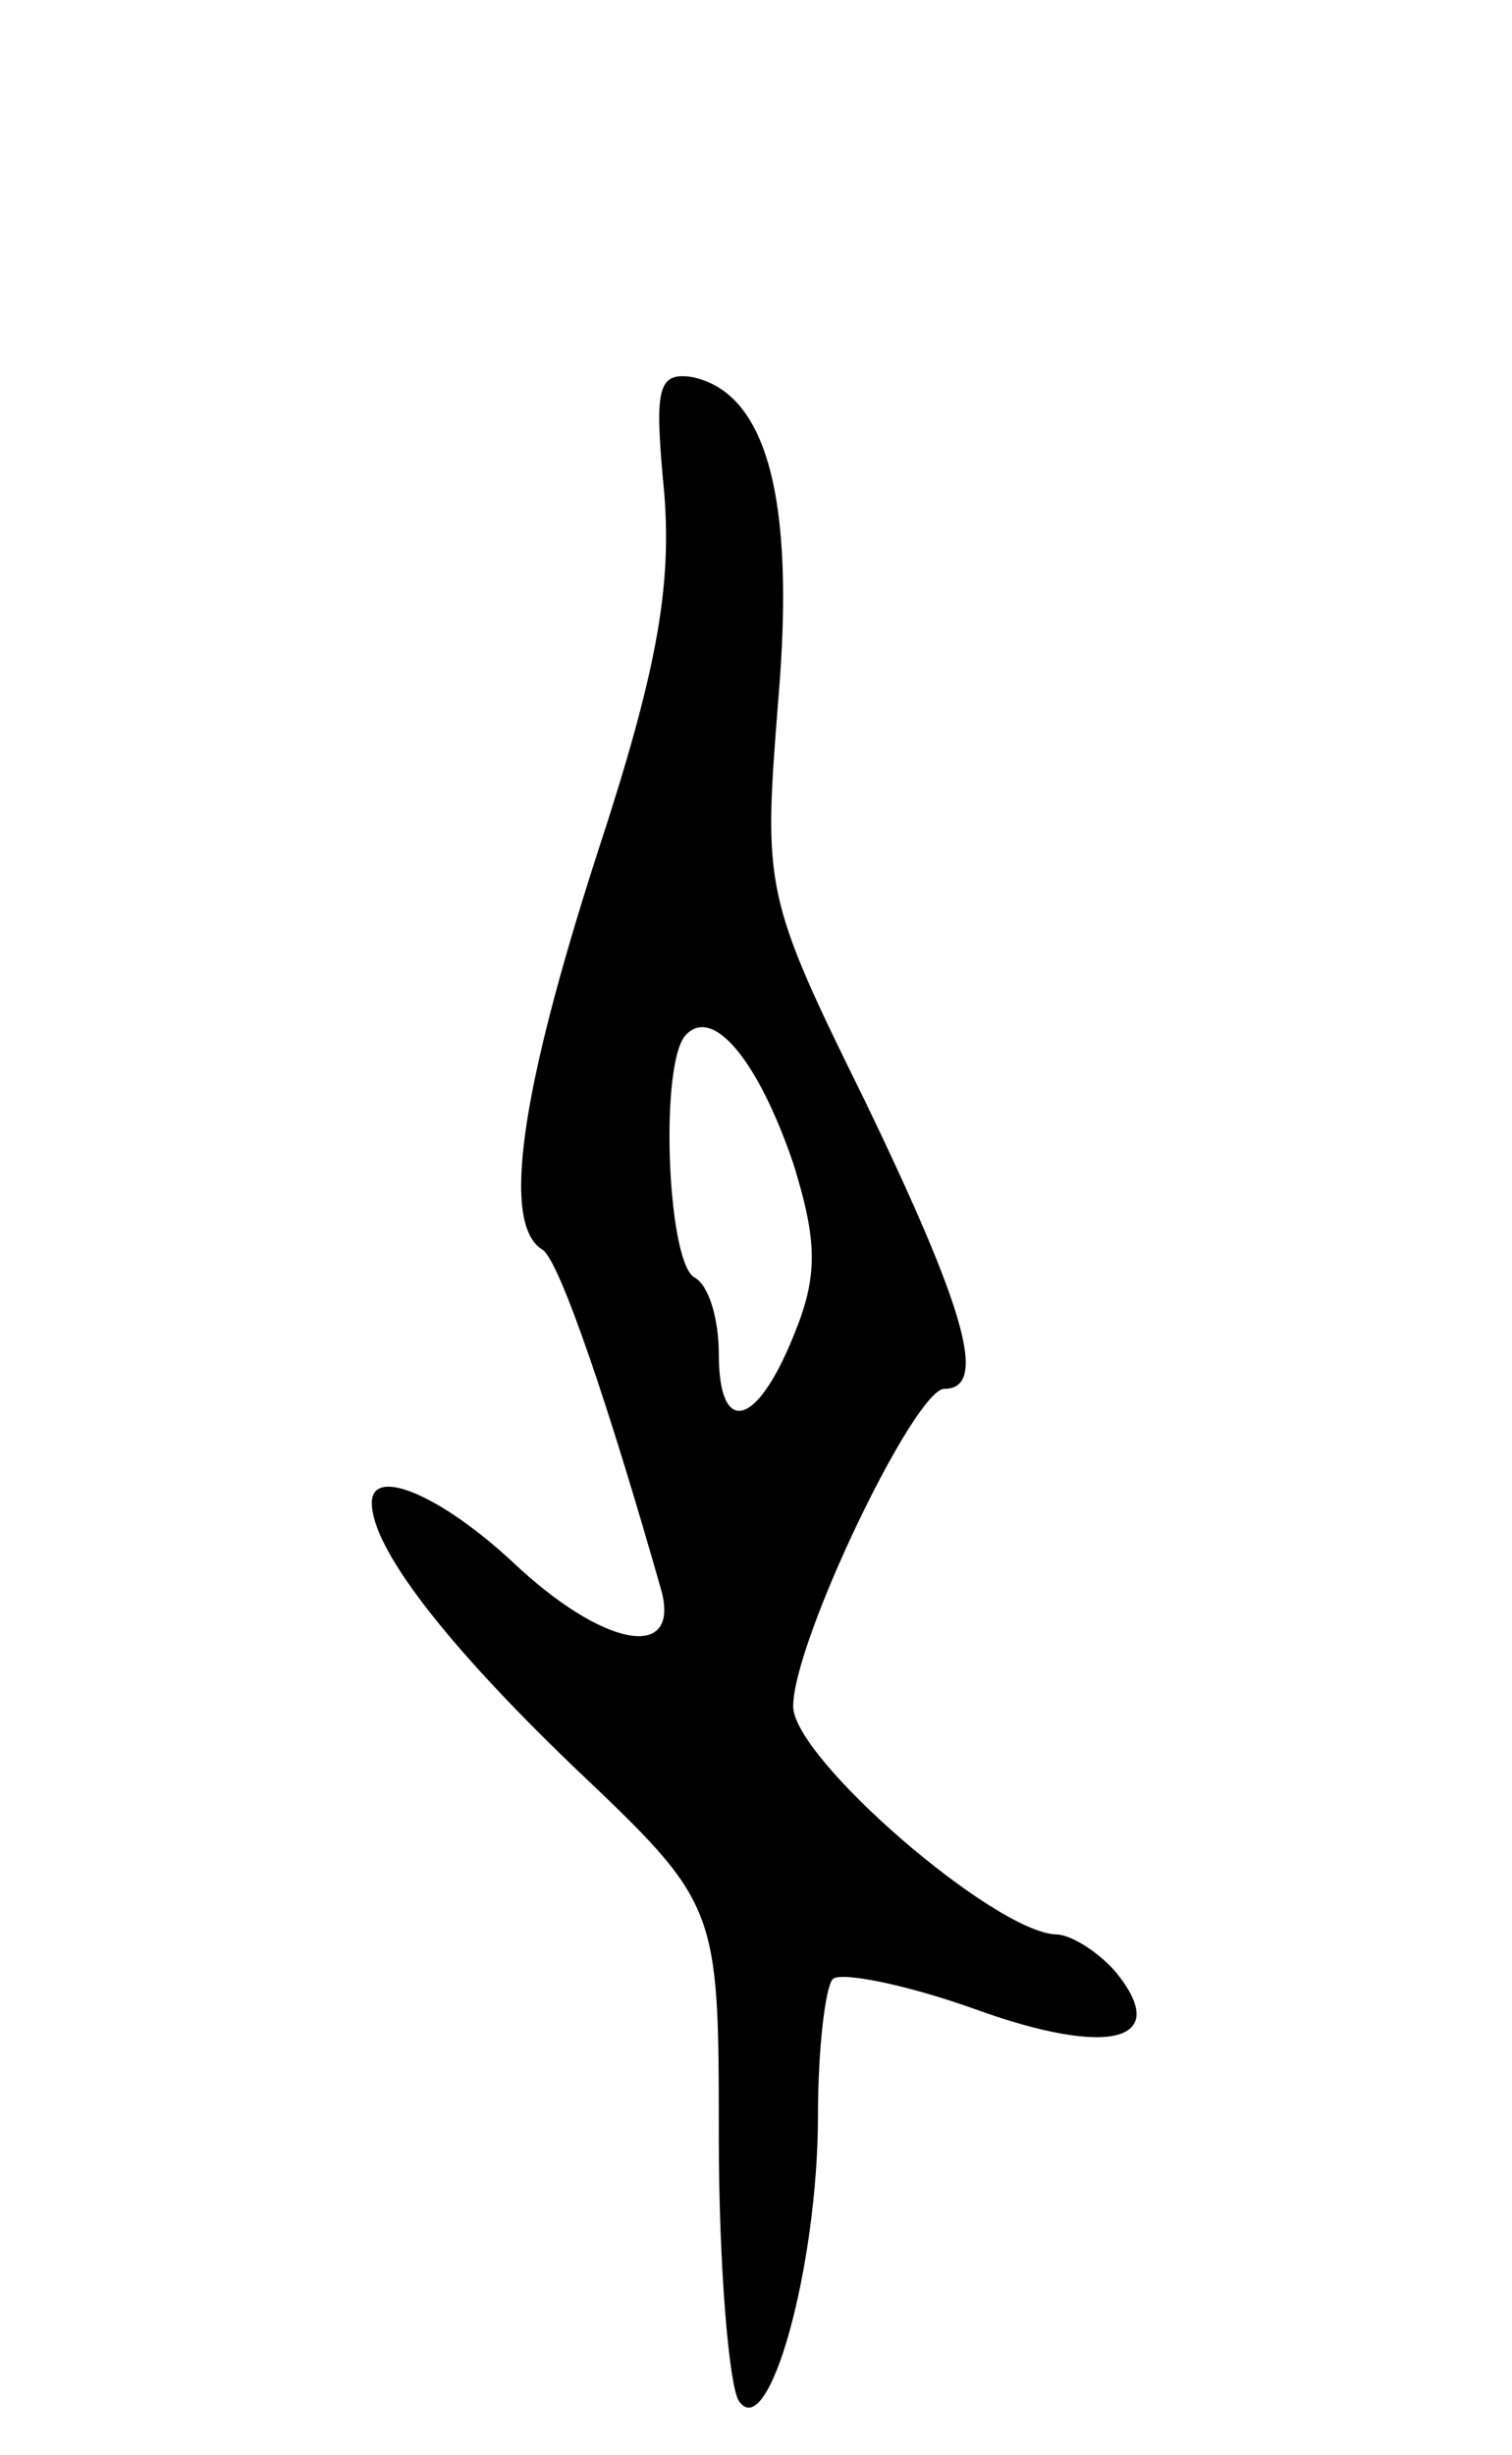 <svg version="1.0" xmlns="http://www.w3.org/2000/svg"
 width="61pt" height="99pt" viewBox="0 0 61 99"
 preserveAspectRatio="xMidYMid meet">
<g transform="translate(0,99) scale(0.1,-0.1)"
fill="#000000" stroke="none">
<path d="M268 791 c3 -38 -3 -72 -27 -145 -31 -96 -39 -150 -22 -160 7 -5 27
-64 48 -138 7 -28 -24 -22 -60 12 -29 27 -57 39 -57 24 0 -18 29 -56 81 -106
59 -56 59 -56 59 -150 0 -51 4 -99 8 -106 12 -18 32 54 32 115 0 27 3 52 6 55
3 3 29 -2 57 -12 55 -20 80 -13 57 15 -7 8 -18 15 -24 15 -25 1 -106 71 -106
92 0 26 49 128 61 128 18 0 8 33 -32 116 -41 83 -41 86 -35 162 7 82 -5 124
-35 130 -14 2 -15 -5 -11 -47z m52 -270 c10 -32 10 -46 0 -70 -15 -37 -30 -40
-30 -7 0 14 -4 28 -10 31 -11 7 -14 88 -3 98 11 11 29 -11 43 -52z"/>
</g>
</svg>
